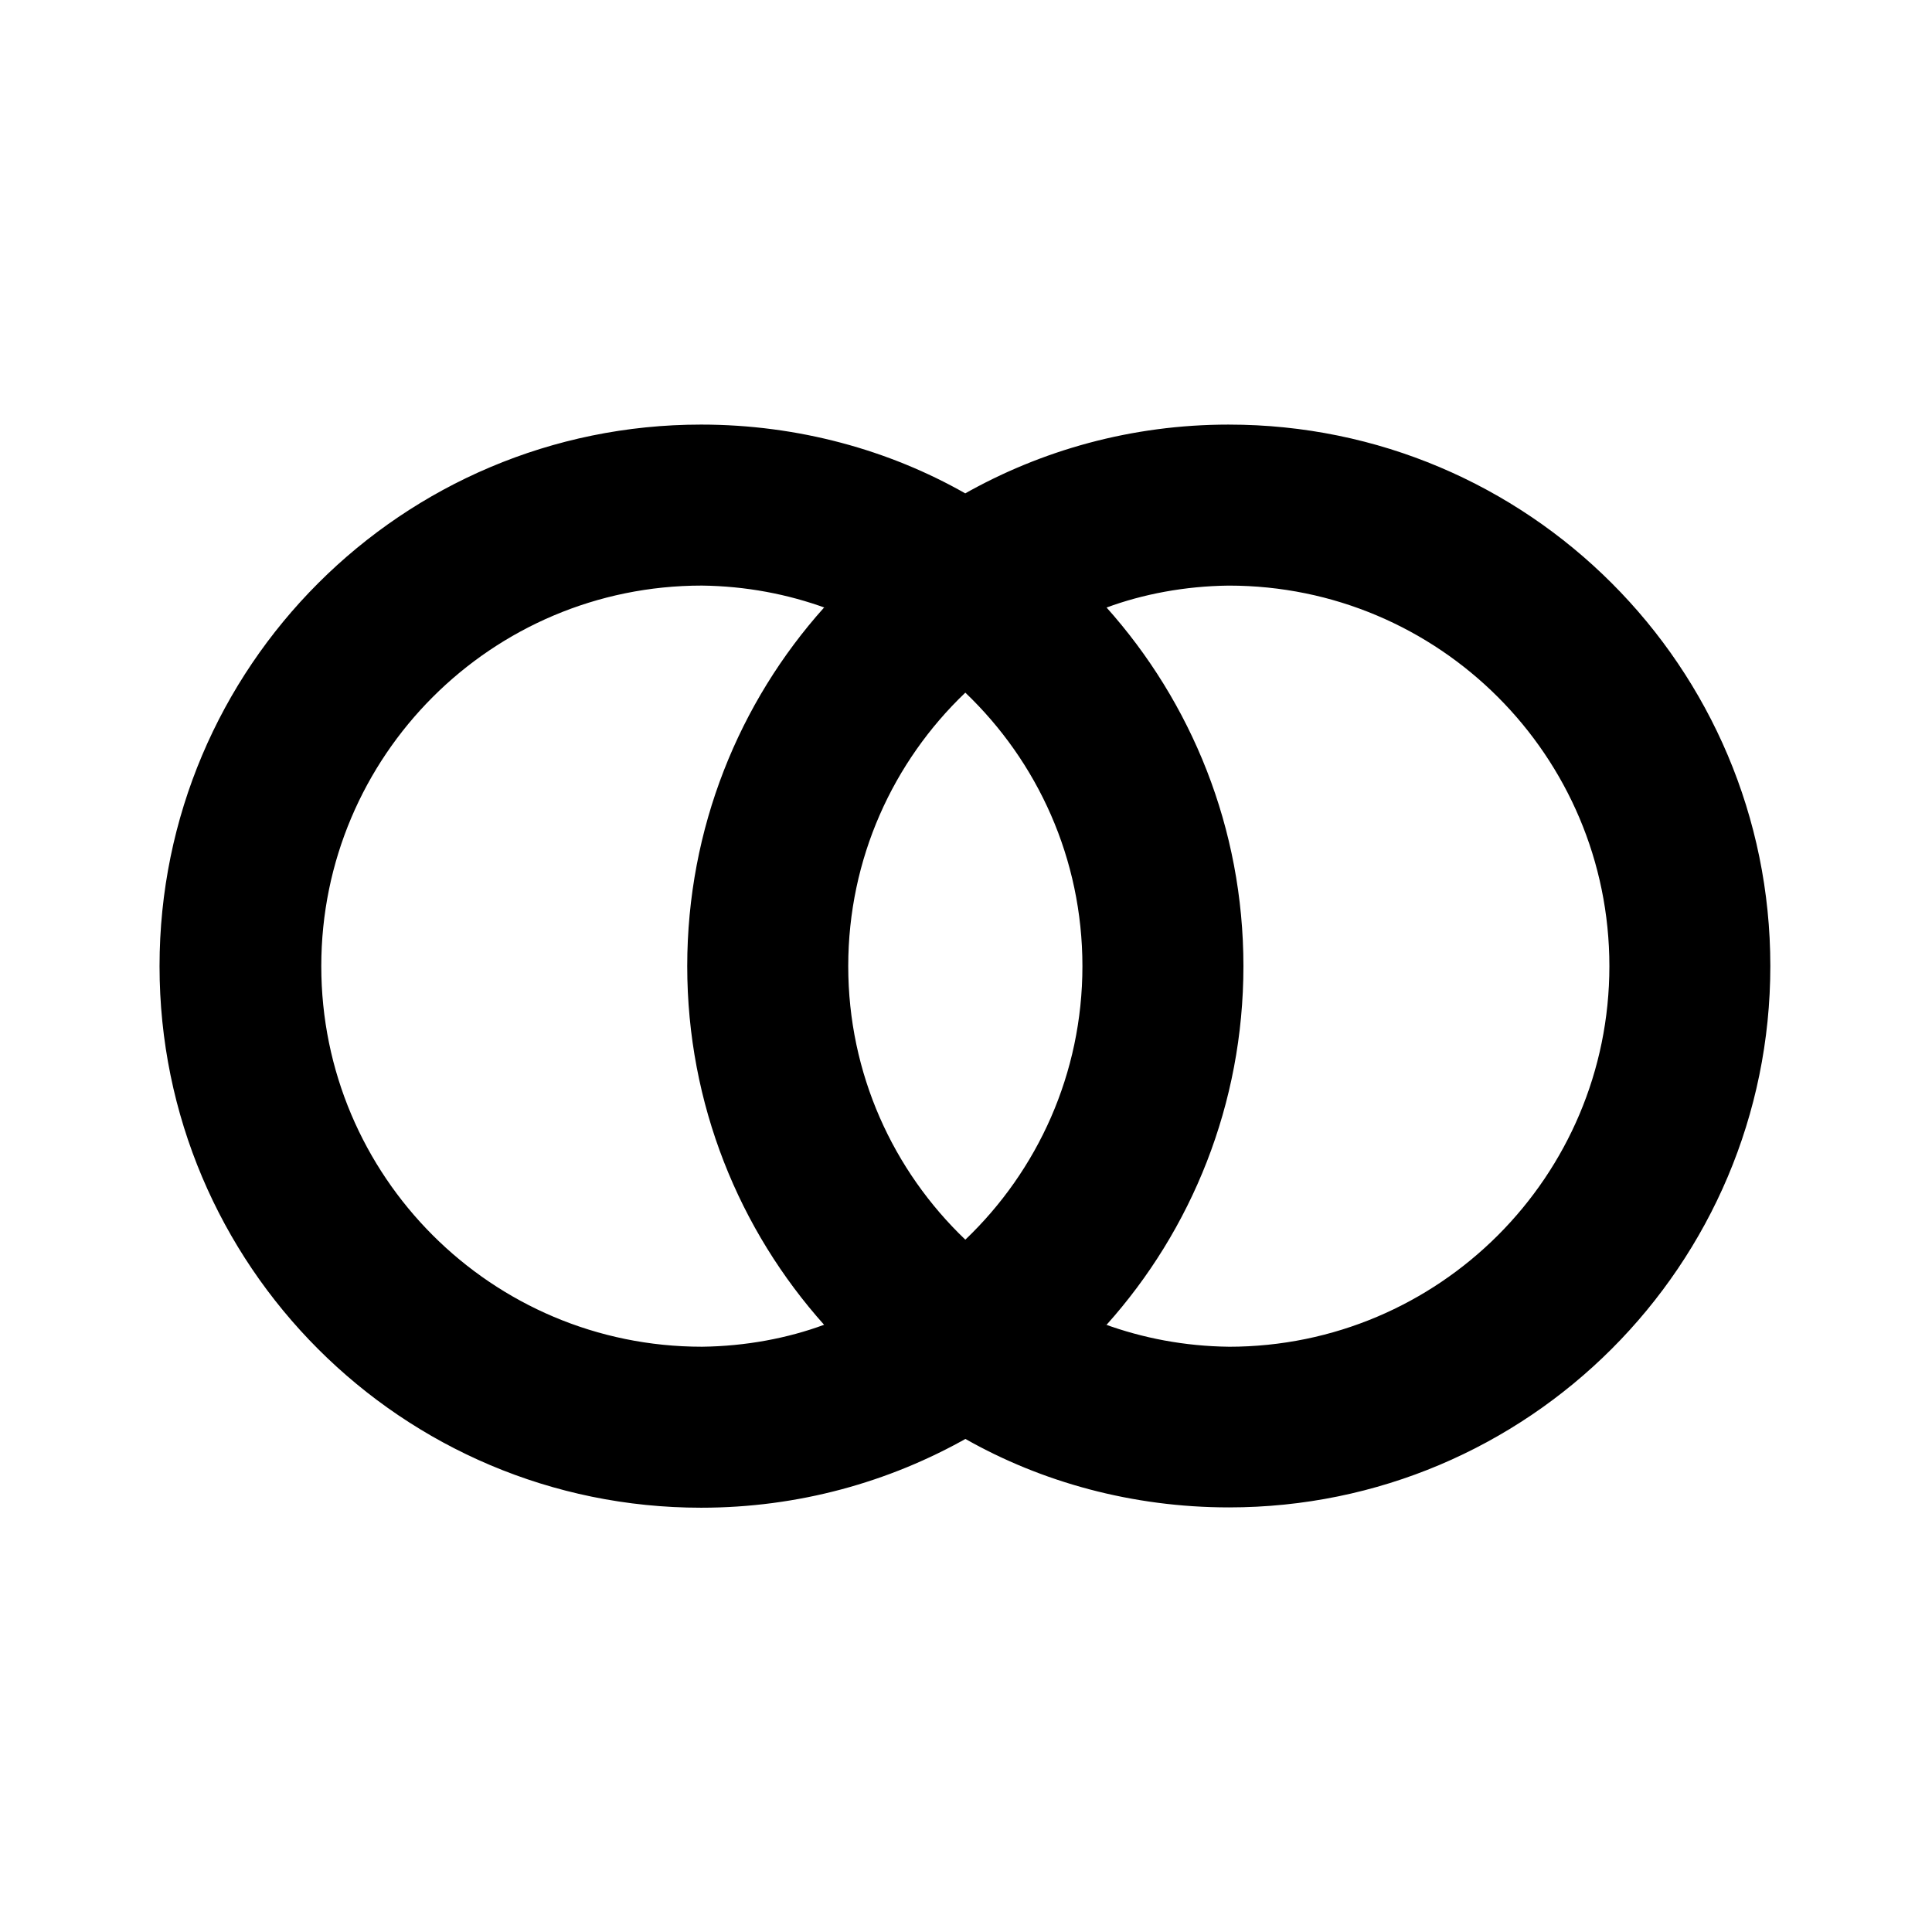 <!-- Generated by IcoMoon.io -->
<svg version="1.1" xmlns="http://www.w3.org/2000/svg" width="280" height="280" viewBox="0 0 280 280">
<title>ul-master-card</title>
<path d="M178.088 61.535c-0.009 0-0.020 0-0.031 0-14.018 0-27.171 3.7-38.537 10.177l0.384-0.202c-11.028-6.276-24.229-9.976-38.294-9.976-43.348 0-78.488 35.14-78.488 78.488s35.14 78.488 78.488 78.488c14.065 0 27.266-3.7 38.682-10.178l-0.389 0.203c11.005 6.247 24.174 9.929 38.203 9.929 43.335 0 78.464-35.13 78.464-78.464s-35.13-78.464-78.464-78.464c-0.007 0-0.013 0-0.020 0h0.001zM119.433 191.998c-5.263 1.944-11.342 3.104-17.681 3.179l-0.034 0c-30.461 0-55.155-24.694-55.155-55.155s24.694-55.155 55.155-55.155v0c6.373 0.076 12.451 1.235 18.092 3.301l-0.378-0.121c-12.308 13.734-19.833 31.976-19.833 51.975s7.525 38.241 19.898 52.049l-0.065-0.074zM139.903 179.662c-10.464-9.995-16.97-24.057-16.97-39.639s6.506-29.644 16.949-39.619l0.021-0.020c10.464 9.995 16.97 24.057 16.97 39.639s-6.506 29.644-16.949 39.619l-0.021 0.020zM178.088 195.178c-6.373-0.076-12.451-1.235-18.093-3.3l0.378 0.121c12.308-13.734 19.833-31.976 19.833-51.975s-7.525-38.241-19.898-52.049l0.065 0.074c5.263-1.945 11.342-3.104 17.681-3.179l0.034-0c30.461 0 55.155 24.694 55.155 55.155s-24.694 55.155-55.155 55.155v0z"></path>
</svg>
